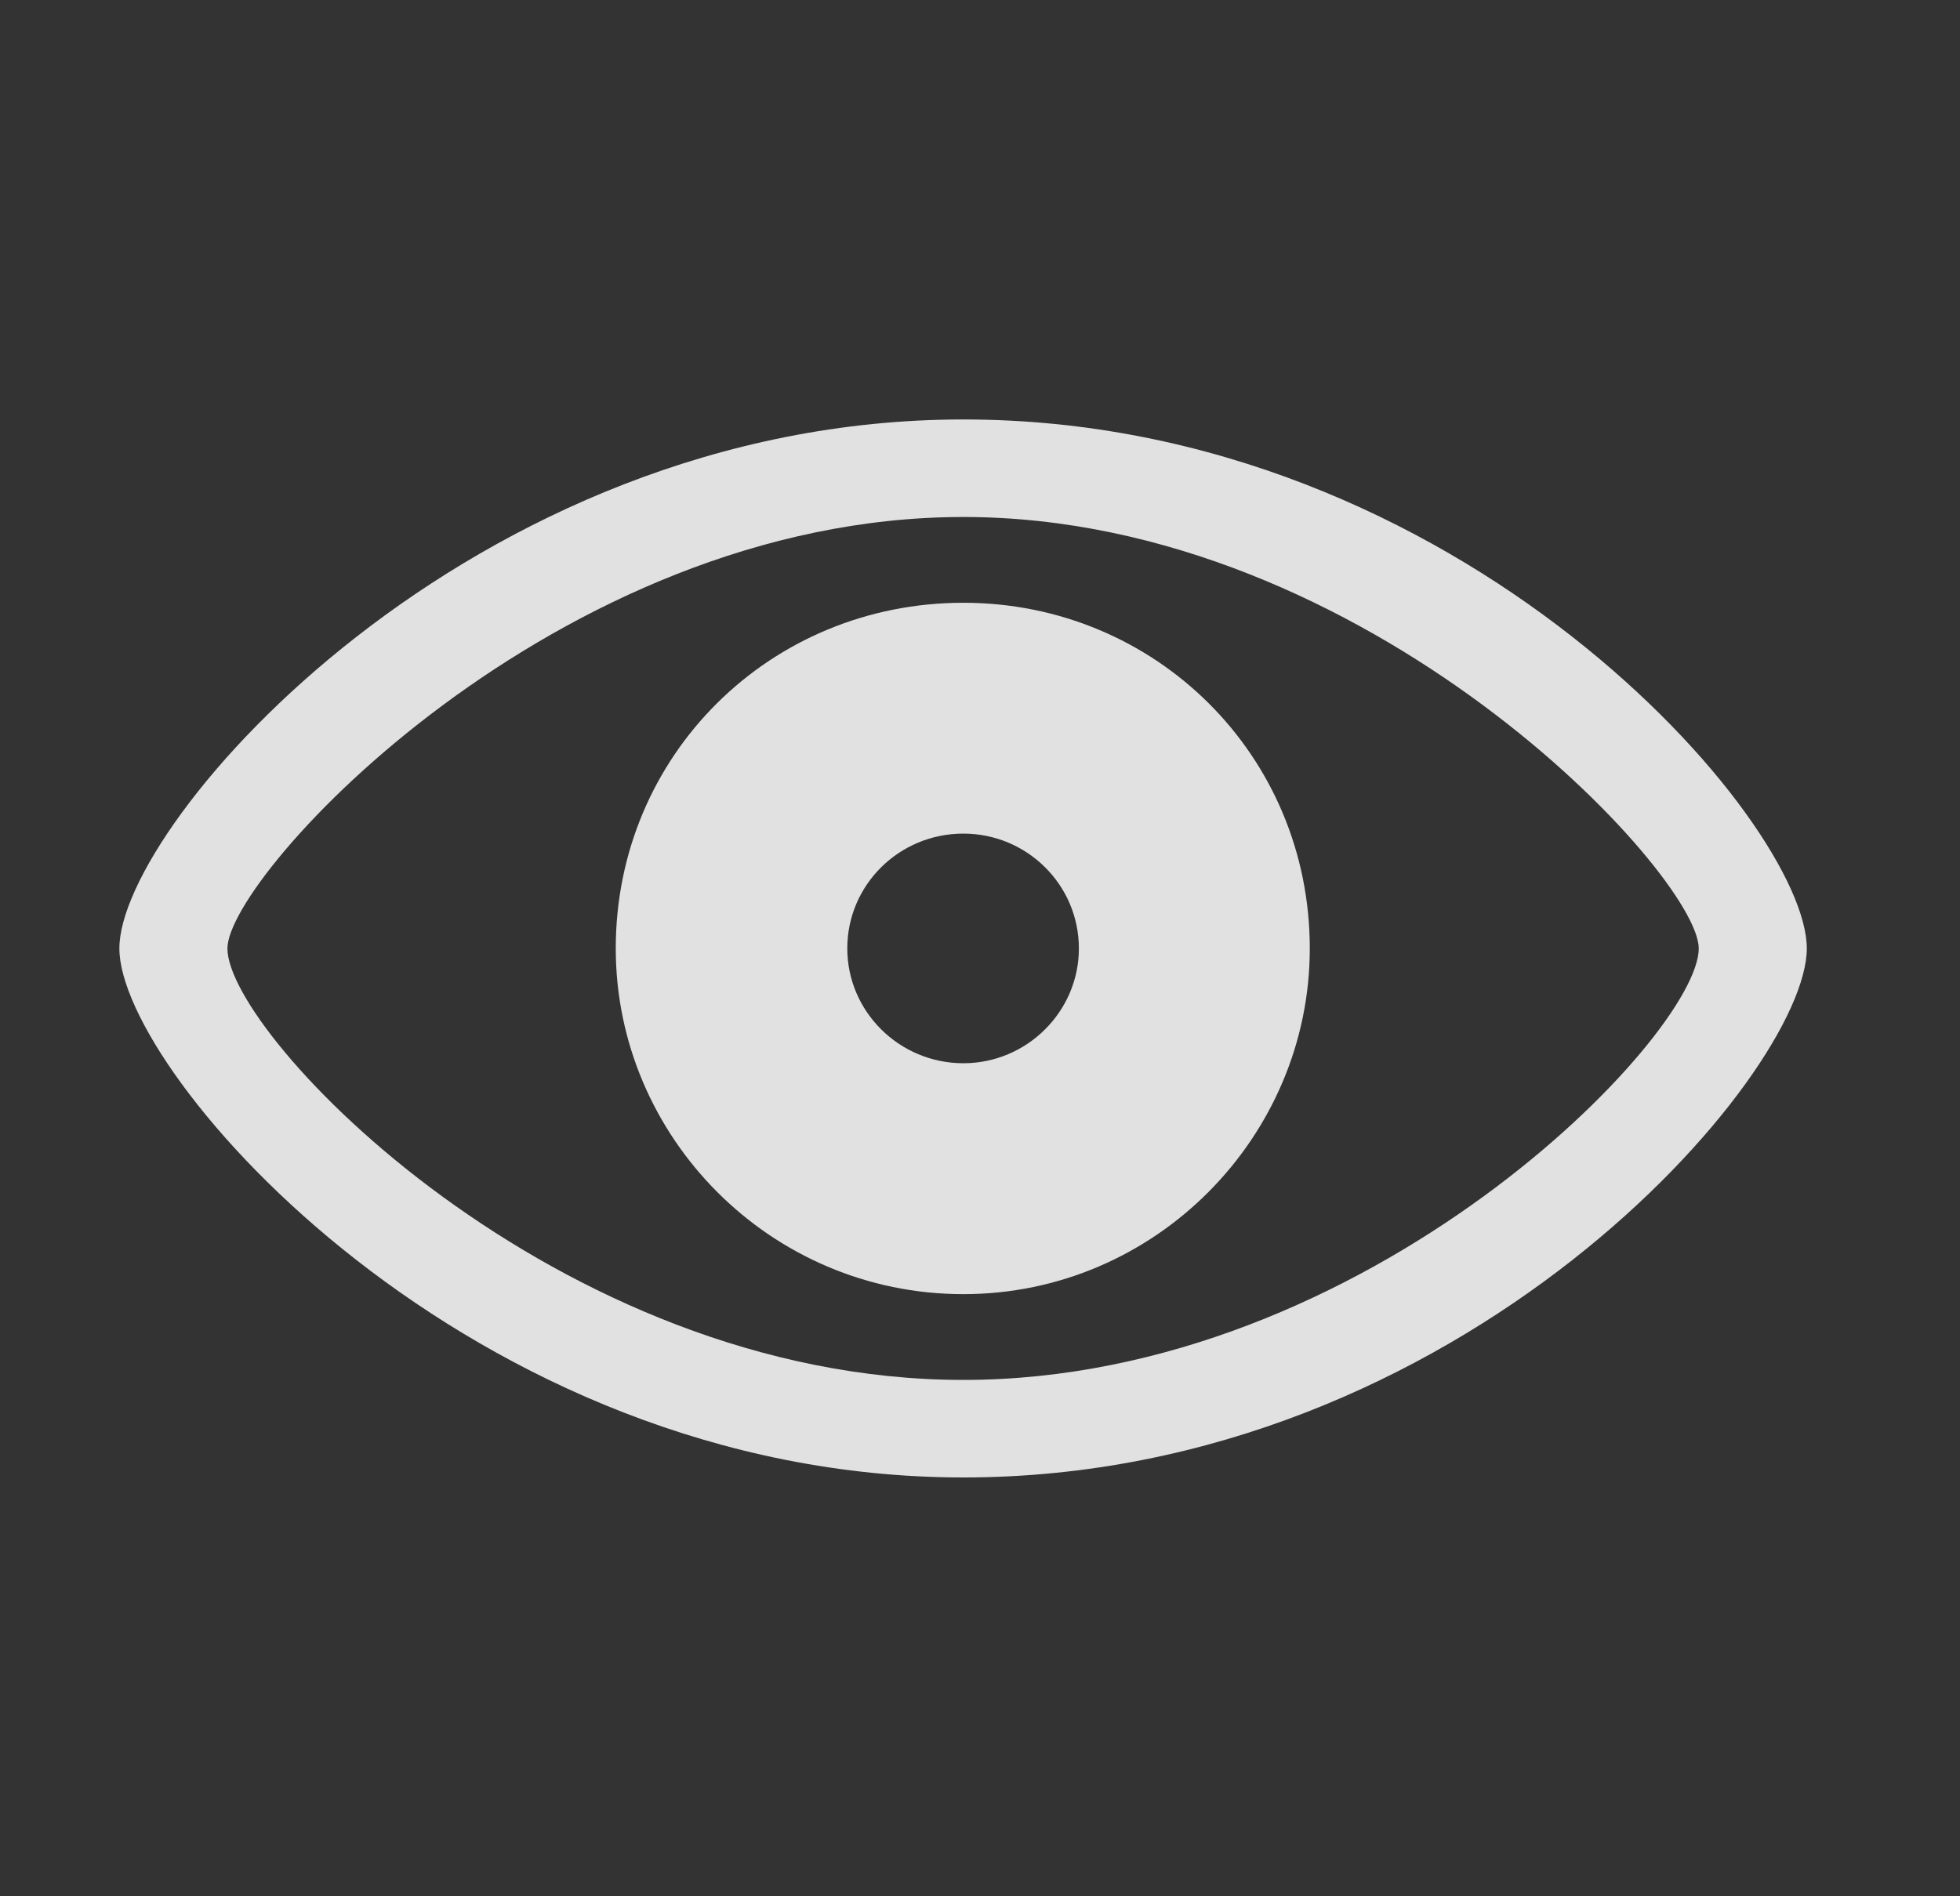 <svg width="31" height="30" viewBox="0 0 31 30" fill="none" xmlns="http://www.w3.org/2000/svg">
<rect x="0" y="0" width="31" height="30" fill="#333333" stroke="none"/>
<path d="M15.237 23.374C23.128 23.374 28.577 16.997 28.577 15.005C28.577 13.003 23.118 6.636 15.237 6.636C7.454 6.636 1.888 13.003 1.888 15.005C1.888 16.997 7.444 23.374 15.237 23.374ZM15.237 21.831C8.802 21.831 3.597 16.382 3.597 15.005C3.597 13.843 8.802 8.179 15.237 8.179C21.644 8.179 26.868 13.843 26.868 15.005C26.868 16.382 21.644 21.831 15.237 21.831ZM15.237 20.474C18.274 20.474 20.716 17.983 20.716 15.005C20.716 11.948 18.274 9.536 15.237 9.536C12.181 9.536 9.739 11.948 9.739 15.005C9.739 17.983 12.181 20.474 15.237 20.474ZM15.237 16.821C14.222 16.821 13.401 16.001 13.401 15.005C13.401 13.999 14.222 13.188 15.237 13.188C16.243 13.188 17.064 13.999 17.064 15.005C17.064 16.001 16.243 16.821 15.237 16.821Z" fill="white" fill-opacity="0.85"/>
</svg>
